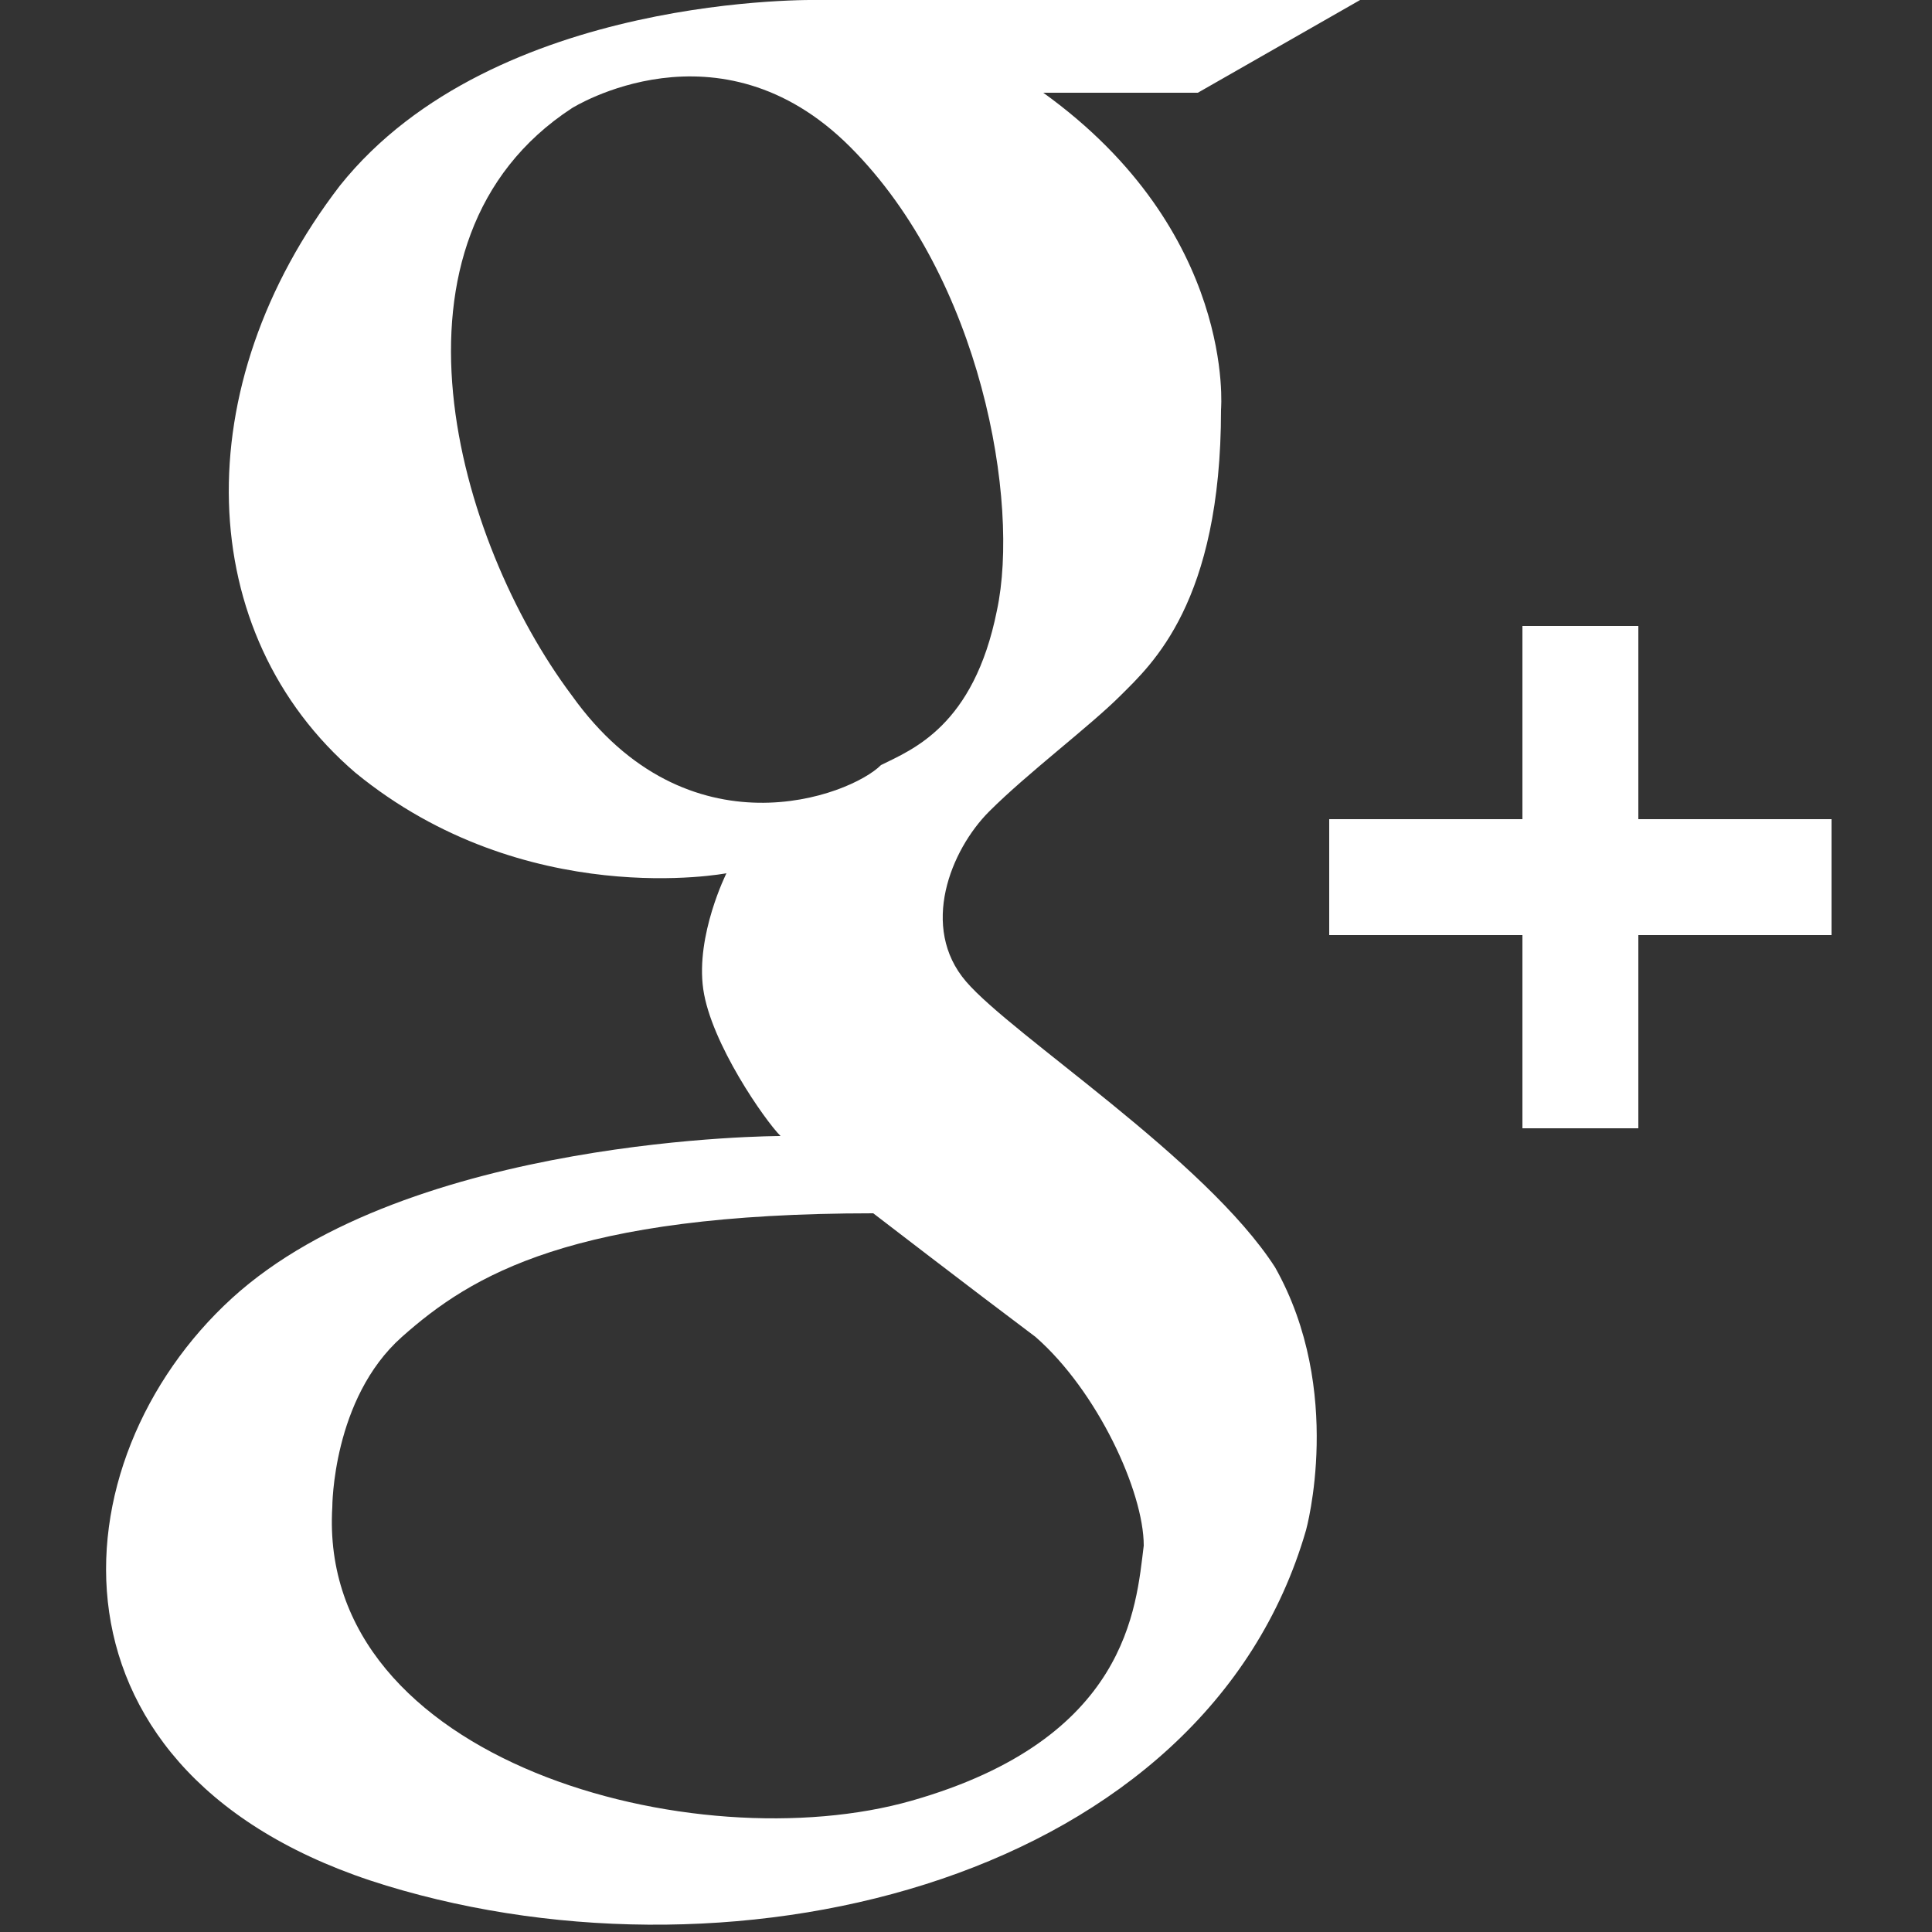 <?xml version="1.0" encoding="utf-8"?>
<!-- Generator: Adobe Illustrator 19.0.0, SVG Export Plug-In . SVG Version: 6.00 Build 0)  -->
<svg version="1.1" id="圖層_1" xmlns="http://www.w3.org/2000/svg" xmlns:xlink="http://www.w3.org/1999/xlink" x="0px" y="0px"
	 viewBox="0 0 25 25" style="enable-background:new 0 0 25 25;" xml:space="preserve">
<rect x="0" y="0" width="25" height="25" fill="#333333" stroke="none"/>
<style type="text/css">
	.st0{fill:#fff;}
</style>
<g id="XMLID_644_">
	<path id="XMLID_639_" class="st0" d="M12.5,12.7c-0.6-0.7-0.2-1.7,0.3-2.2c0.5-0.5,1.3-1.1,1.7-1.5c0.4-0.4,1.3-1.2,1.3-3.7
		c0,0,0.2-2.3-2.3-4.1h2L17.6,0h-7c0,0-4.2-0.1-6.2,2.4C2.4,5,2.5,8.2,4.6,10c2.2,1.8,4.8,1.3,4.8,1.3S9,12.1,9.1,12.8
		c0.1,0.7,0.8,1.7,1,1.9c0,0-4.8,0-7.1,2.1c-2.3,2.1-2.6,6.2,2,7.6c4.6,1.4,10.6-0.1,11.9-4.6c0,0,0.5-1.8-0.4-3.4
		C15.6,15,13.1,13.4,12.5,12.7z M7.4,9c-1.5-2-2.6-5.9,0-7.6c0,0,1.9-1.2,3.6,0.5c1.7,1.7,2.2,4.6,1.9,6c-0.3,1.5-1.1,1.8-1.5,2
		C11,10.3,8.9,11.1,7.4,9z M14.8,20c-0.1,0.8-0.2,2.5-3,3.3c-2.8,0.8-7.7-0.5-7.5-3.8c0,0,0-1.4,0.9-2.2c0.9-0.8,2.2-1.6,6.1-1.6
		c0,0,1.3,1,2.1,1.6C14.2,18,14.8,19.3,14.8,20z"/>
	<polygon id="XMLID_638_" class="st0" points="21.2,10.6 21.2,8.1 19.7,8.1 19.7,10.6 17.2,10.6 17.2,12.1 19.7,12.1 19.7,14.6 
		21.2,14.6 21.2,12.1 23.7,12.1 23.7,10.6 	"/>
</g>
</svg>
